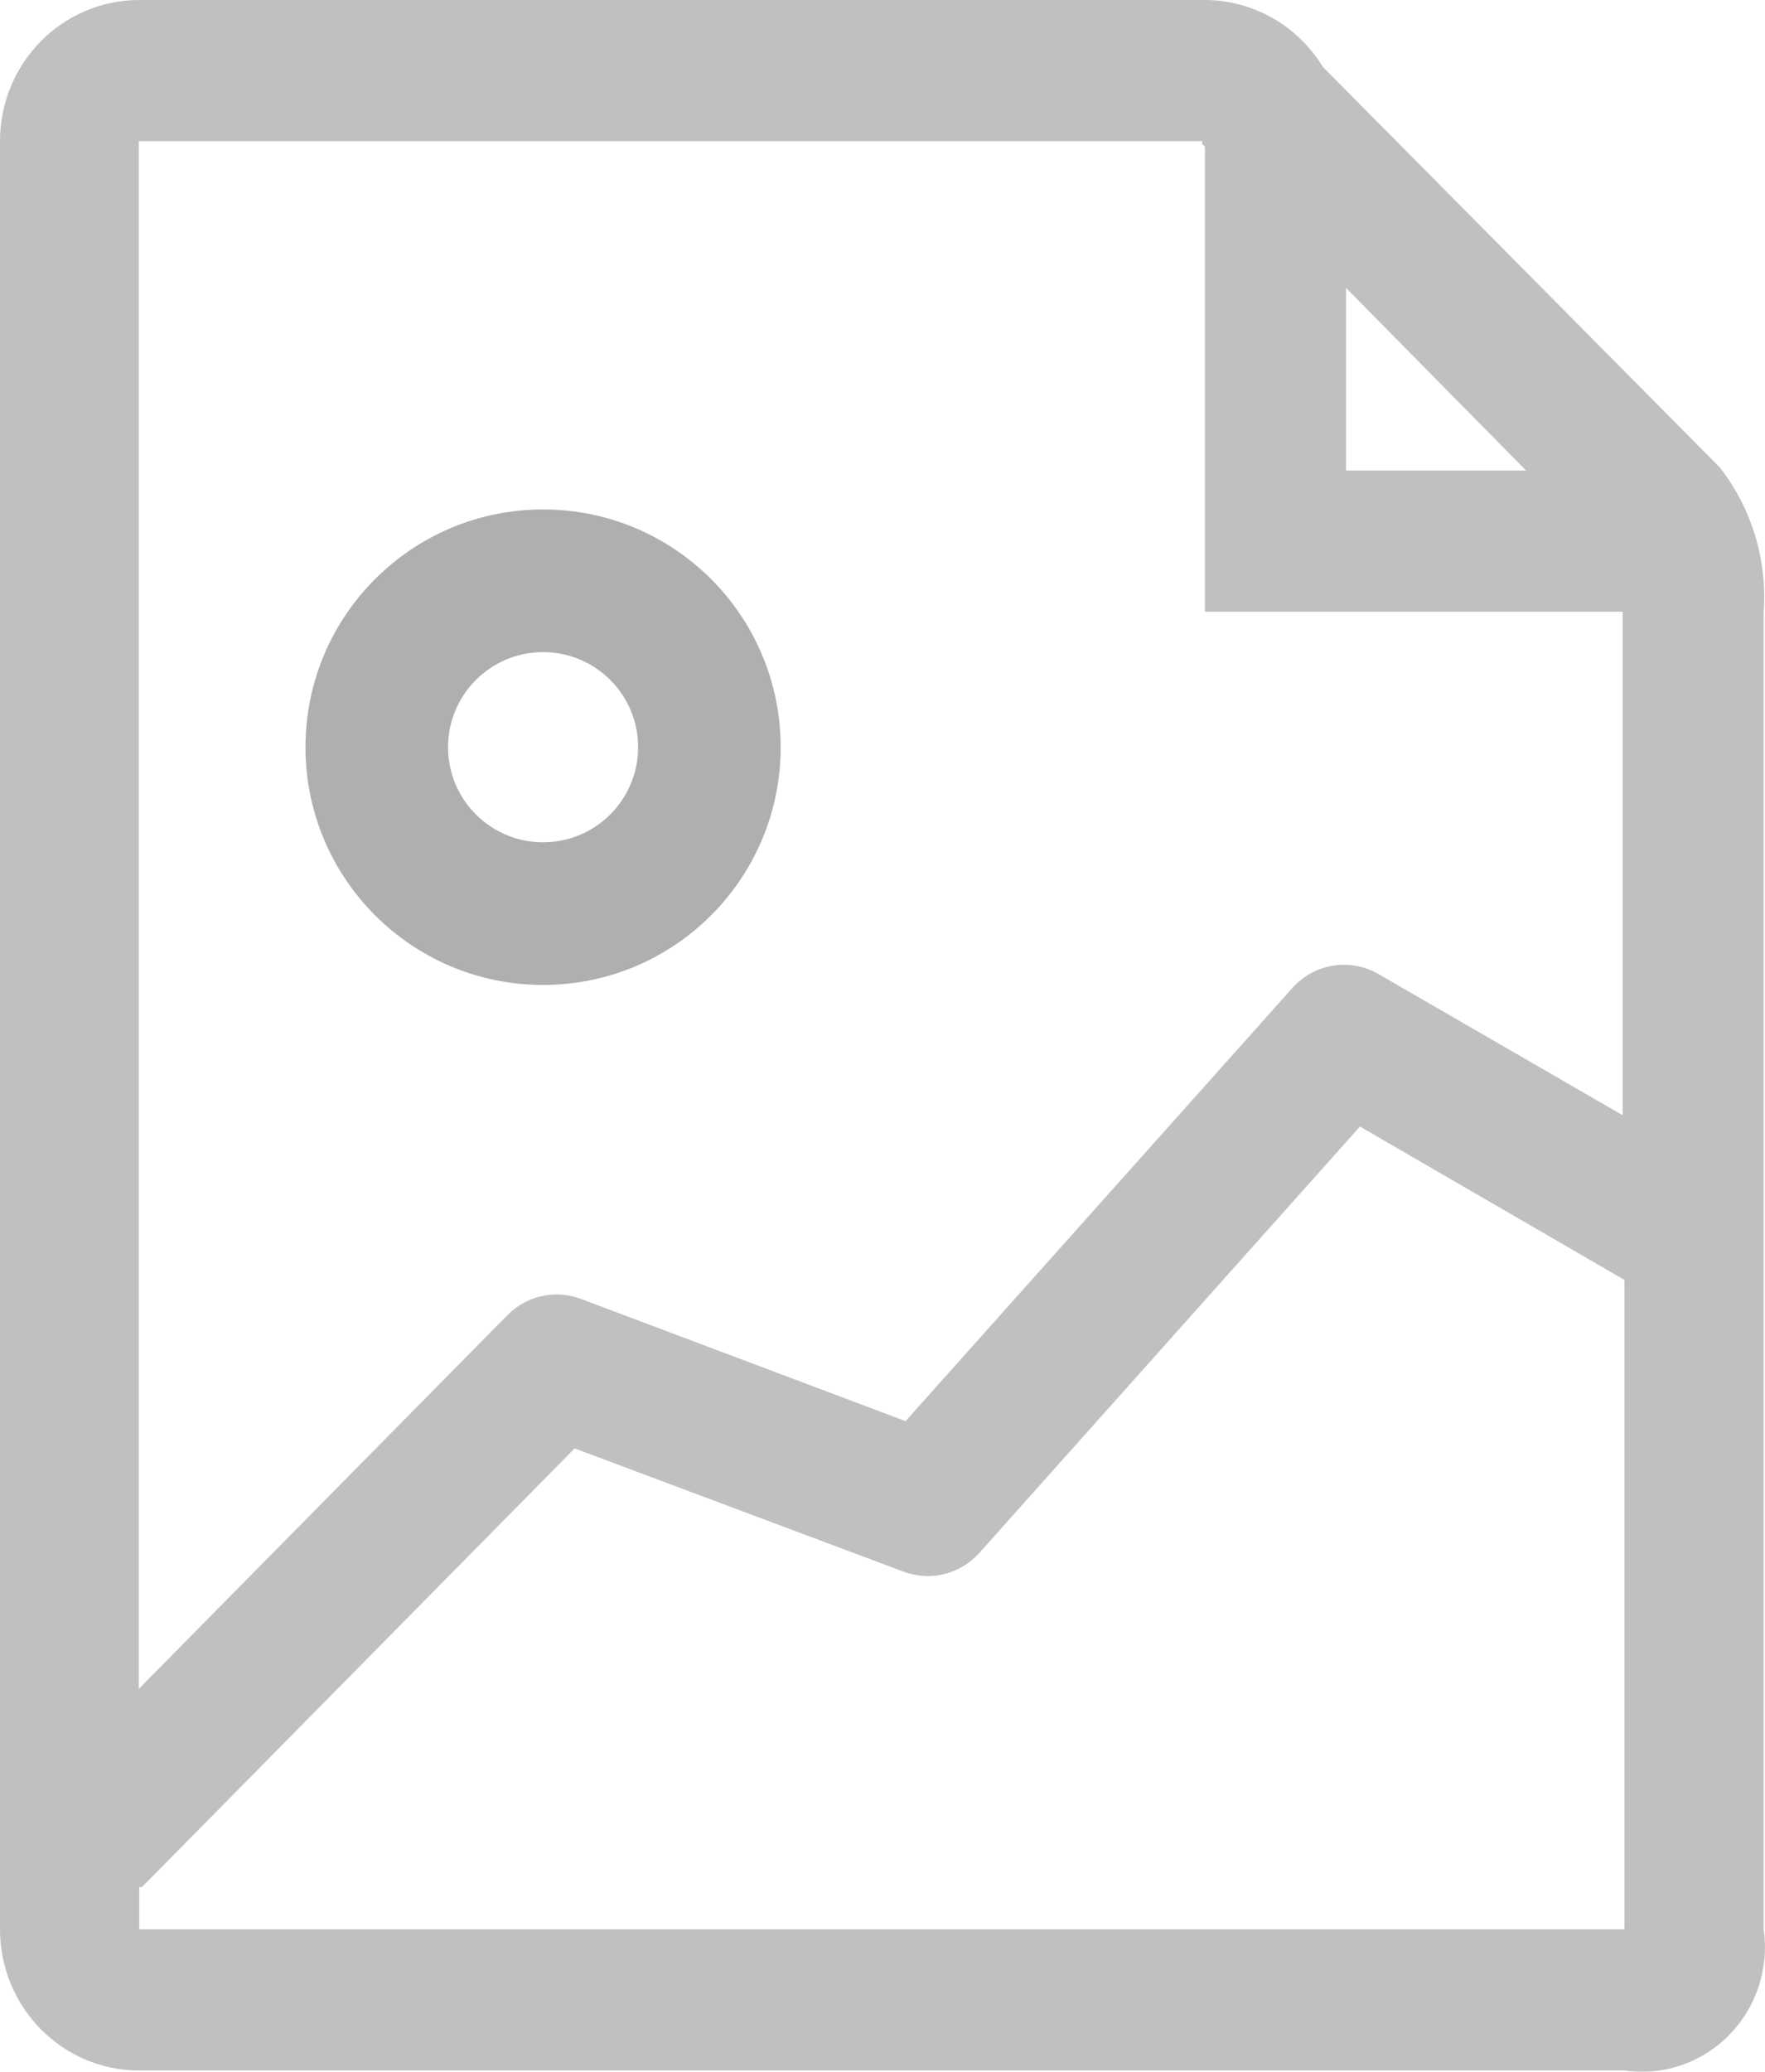 <svg xmlns="http://www.w3.org/2000/svg" width="52" height="61" viewBox="0 0 52 61">
  <g>
    <g opacity=".248">
      <path fill="rgb(0,0,0)" fill-rule="evenodd" d="M38.972 1.968l11.705 11.804c.933 1.203 1.391 2.714 1.285 4.24v38.794c.162 1.145-.217 2.301-1.025 3.118-.807.818-1.948 1.203-3.078 1.038H4.102C1.837 60.963 0 59.102 0 56.806V4.156C0 1.861 1.837 0 4.102 0h31.451c1.396.024 2.684.765 3.419 1.968zM35.417 4.156v.083l.082.083v13.689H47.806v14.825l-7.193-4.156c-.839-.486-1.898-.312-2.543.416L26.679 41.843l-9.572-3.602c-.752-.28-1.596-.09-2.161.485L4.089 49.726V4.156h31.328zm9.545 9.698l-5.306-5.376v5.376h5.306zM4.102 55.559v1.247H47.861V37.686l-7.794-4.517-11.213 12.553c-.562.628-1.444.847-2.229.554l-9.695-3.63-12.745 12.913h-.082z"/>
    </g>
    <g opacity=".313">
      <path fill="rgb(0,0,0)" fill-rule="evenodd" d="M23 22c0 3.866-3.134 7-7 7s-7-3.134-7-7 3.134-7 7-7 7 3.134 7 7zm-4.2 0c0-1.546-1.254-2.8-2.8-2.8-1.546 0-2.8 1.254-2.8 2.8S14.454 24.8 16 24.8c1.546 0 2.8-1.254 2.8-2.8z"/>
    </g>
  </g>
</svg>
